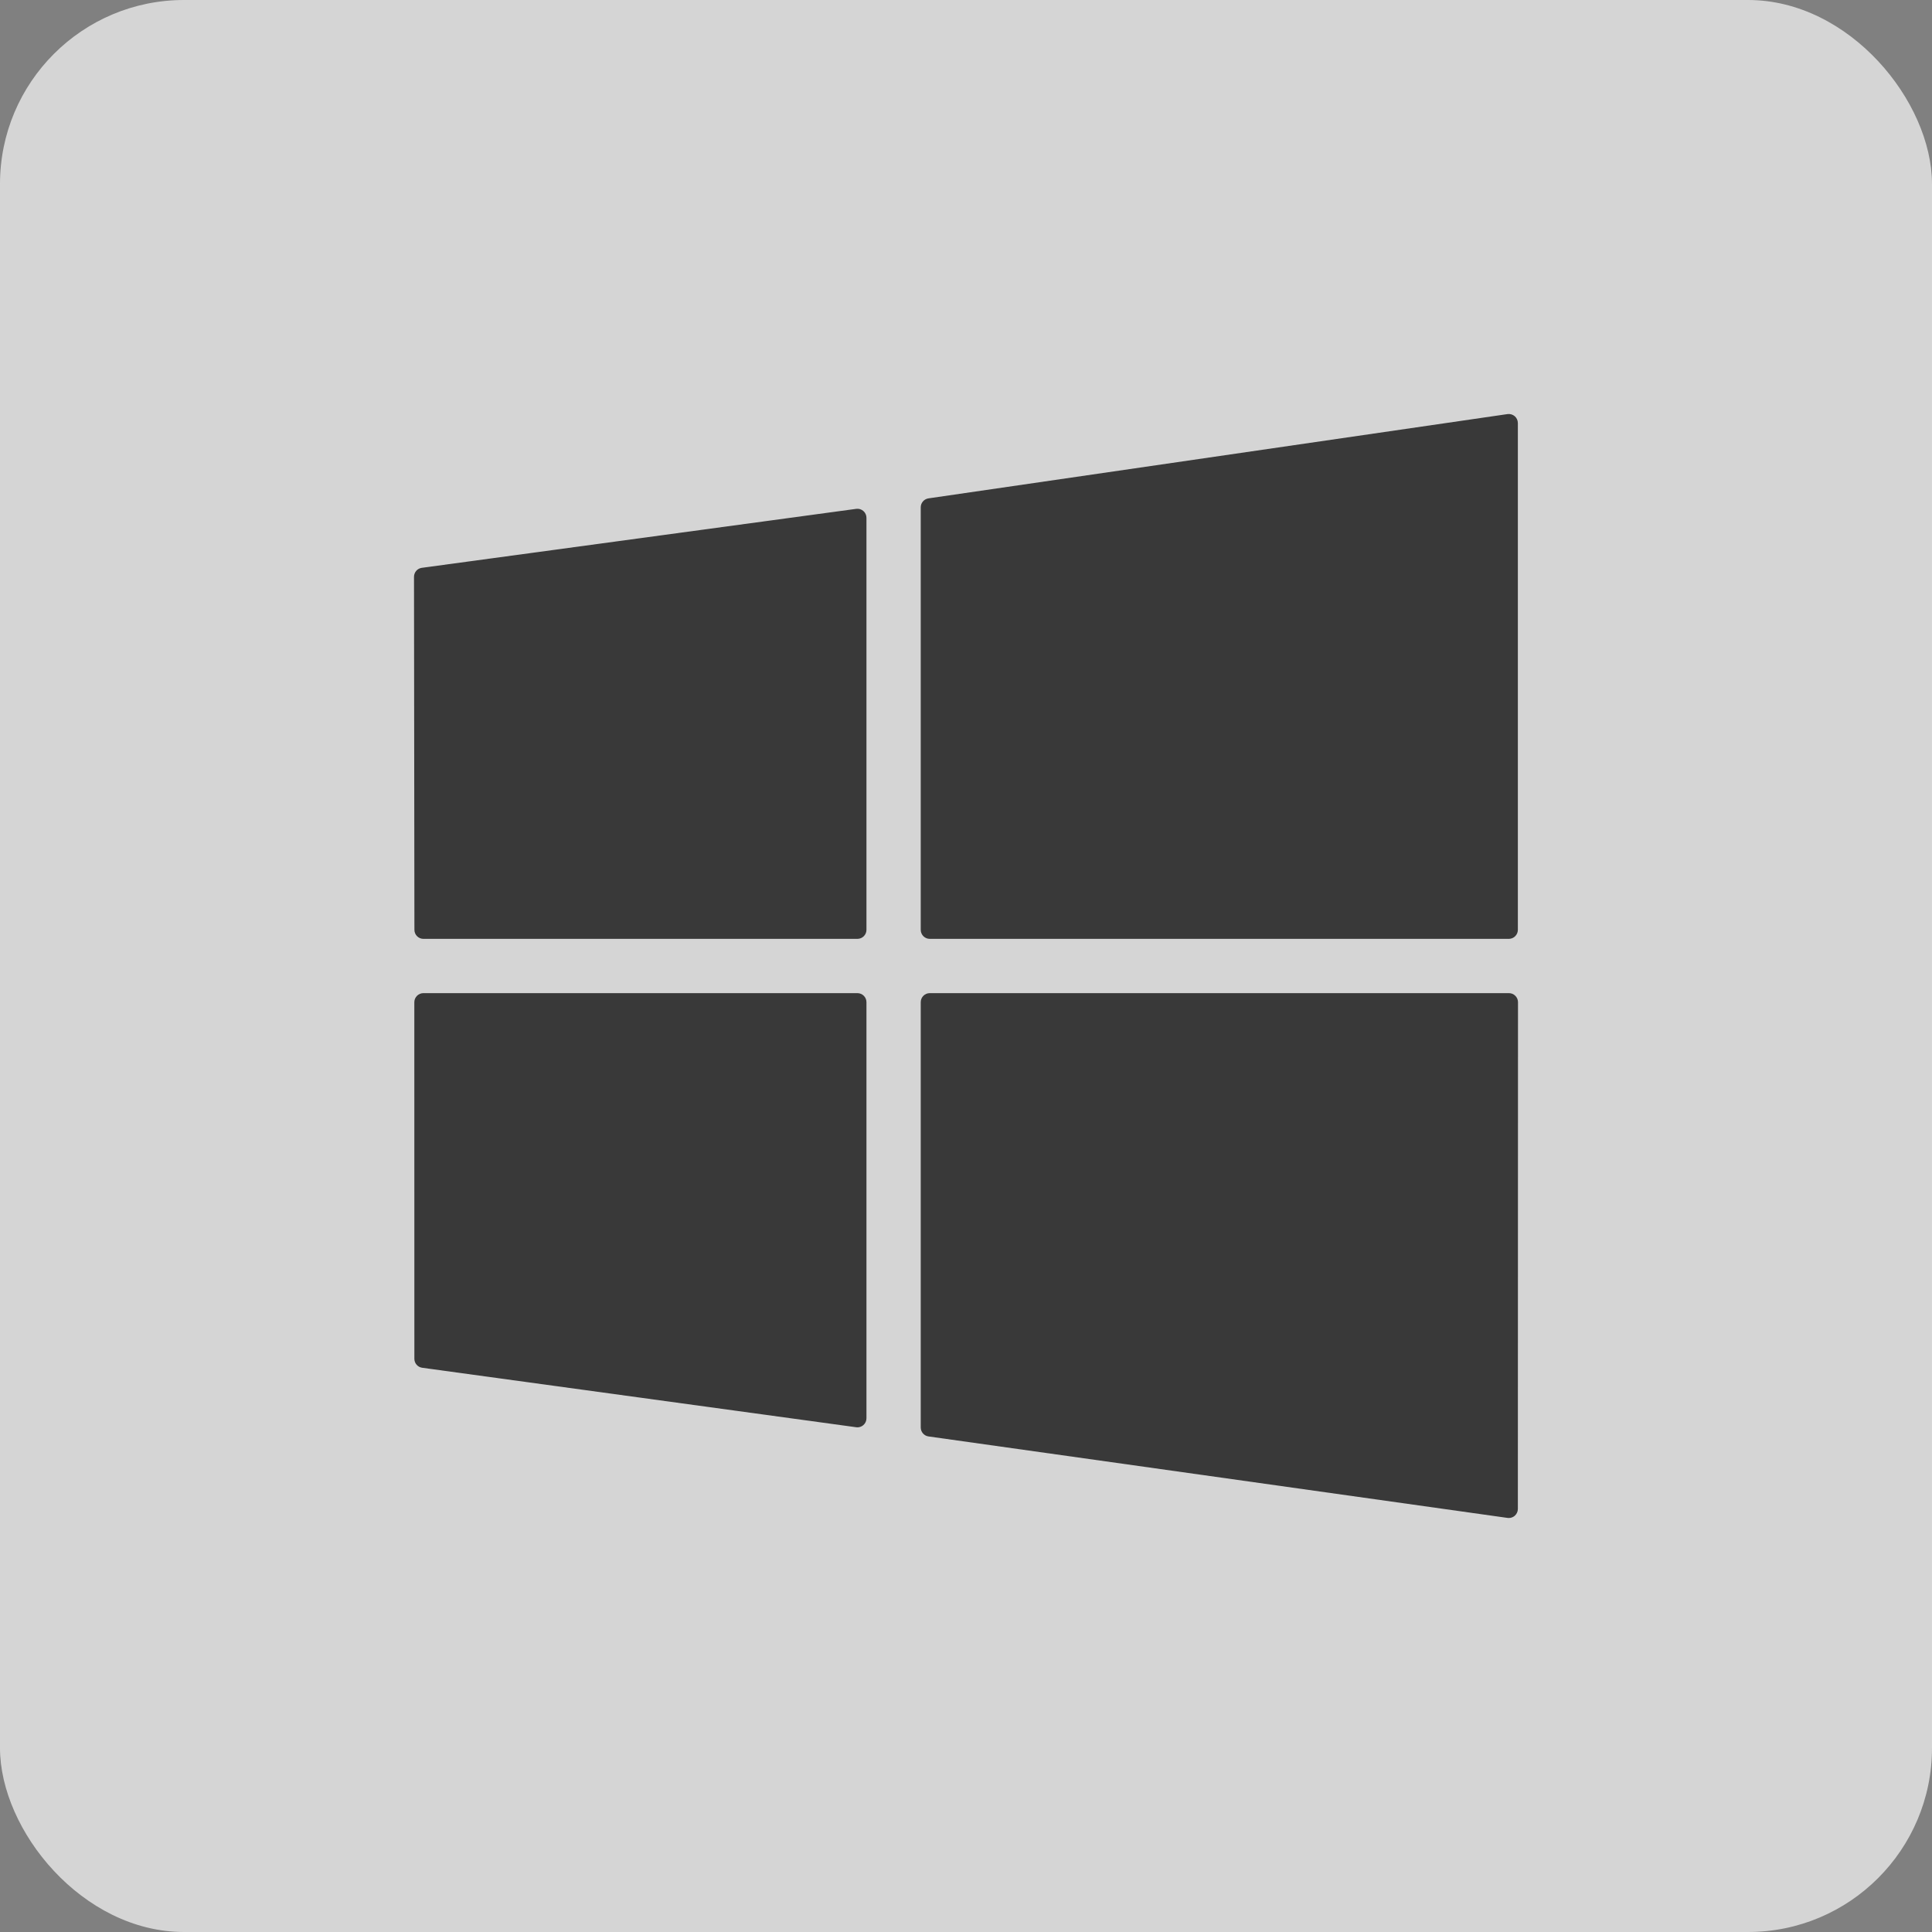 <svg width="42" height="42" viewBox="0 0 42 42" fill="none" xmlns="http://www.w3.org/2000/svg">
<rect x="0" y="0" width="42" height="42" fill="#808080" stroke="none"/>
<g opacity="0.75">
<rect width="42" height="42" rx="4" fill="#F2F2F2"/>
<path d="M20.016 11.028V20.213C20.016 20.322 20.104 20.41 20.213 20.41H32.8C32.909 20.41 32.997 20.322 32.997 20.213V9.197C32.997 9.14 32.972 9.085 32.929 9.048C32.886 9.011 32.828 8.994 32.772 9.002L20.185 10.834C20.088 10.848 20.016 10.931 20.016 11.028Z" fill="#212121"/>
<path d="M18.639 31.029C18.687 31.029 18.733 31.012 18.769 30.98C18.812 30.943 18.836 30.889 18.836 30.832V21.787C18.836 21.678 18.748 21.59 18.639 21.59H9.204C9.152 21.59 9.102 21.611 9.065 21.648C9.028 21.685 9.007 21.735 9.007 21.787L9.008 29.539C9.008 29.637 9.08 29.72 9.178 29.734L18.613 31.027C18.622 31.028 18.631 31.029 18.639 31.029Z" fill="#212121"/>
<path d="M9.205 20.41H18.639C18.748 20.41 18.836 20.322 18.836 20.213V11.257C18.836 11.2 18.812 11.146 18.769 11.109C18.726 11.071 18.67 11.054 18.613 11.062L9.17 12.344C9.073 12.357 9 12.441 9 12.539L9.009 20.213C9.009 20.322 9.097 20.41 9.205 20.41Z" fill="#212121"/>
<path d="M32.8 33C32.847 33 32.893 32.983 32.929 32.952C32.972 32.914 32.997 32.86 32.997 32.803L33 21.787C33 21.735 32.979 21.685 32.942 21.648C32.906 21.611 32.855 21.59 32.803 21.59H20.213C20.104 21.59 20.016 21.678 20.016 21.787V31.032C20.016 31.131 20.089 31.214 20.186 31.227L32.773 32.998C32.782 32.999 32.791 33 32.8 33Z" fill="#212121"/>
</g>
</svg>
